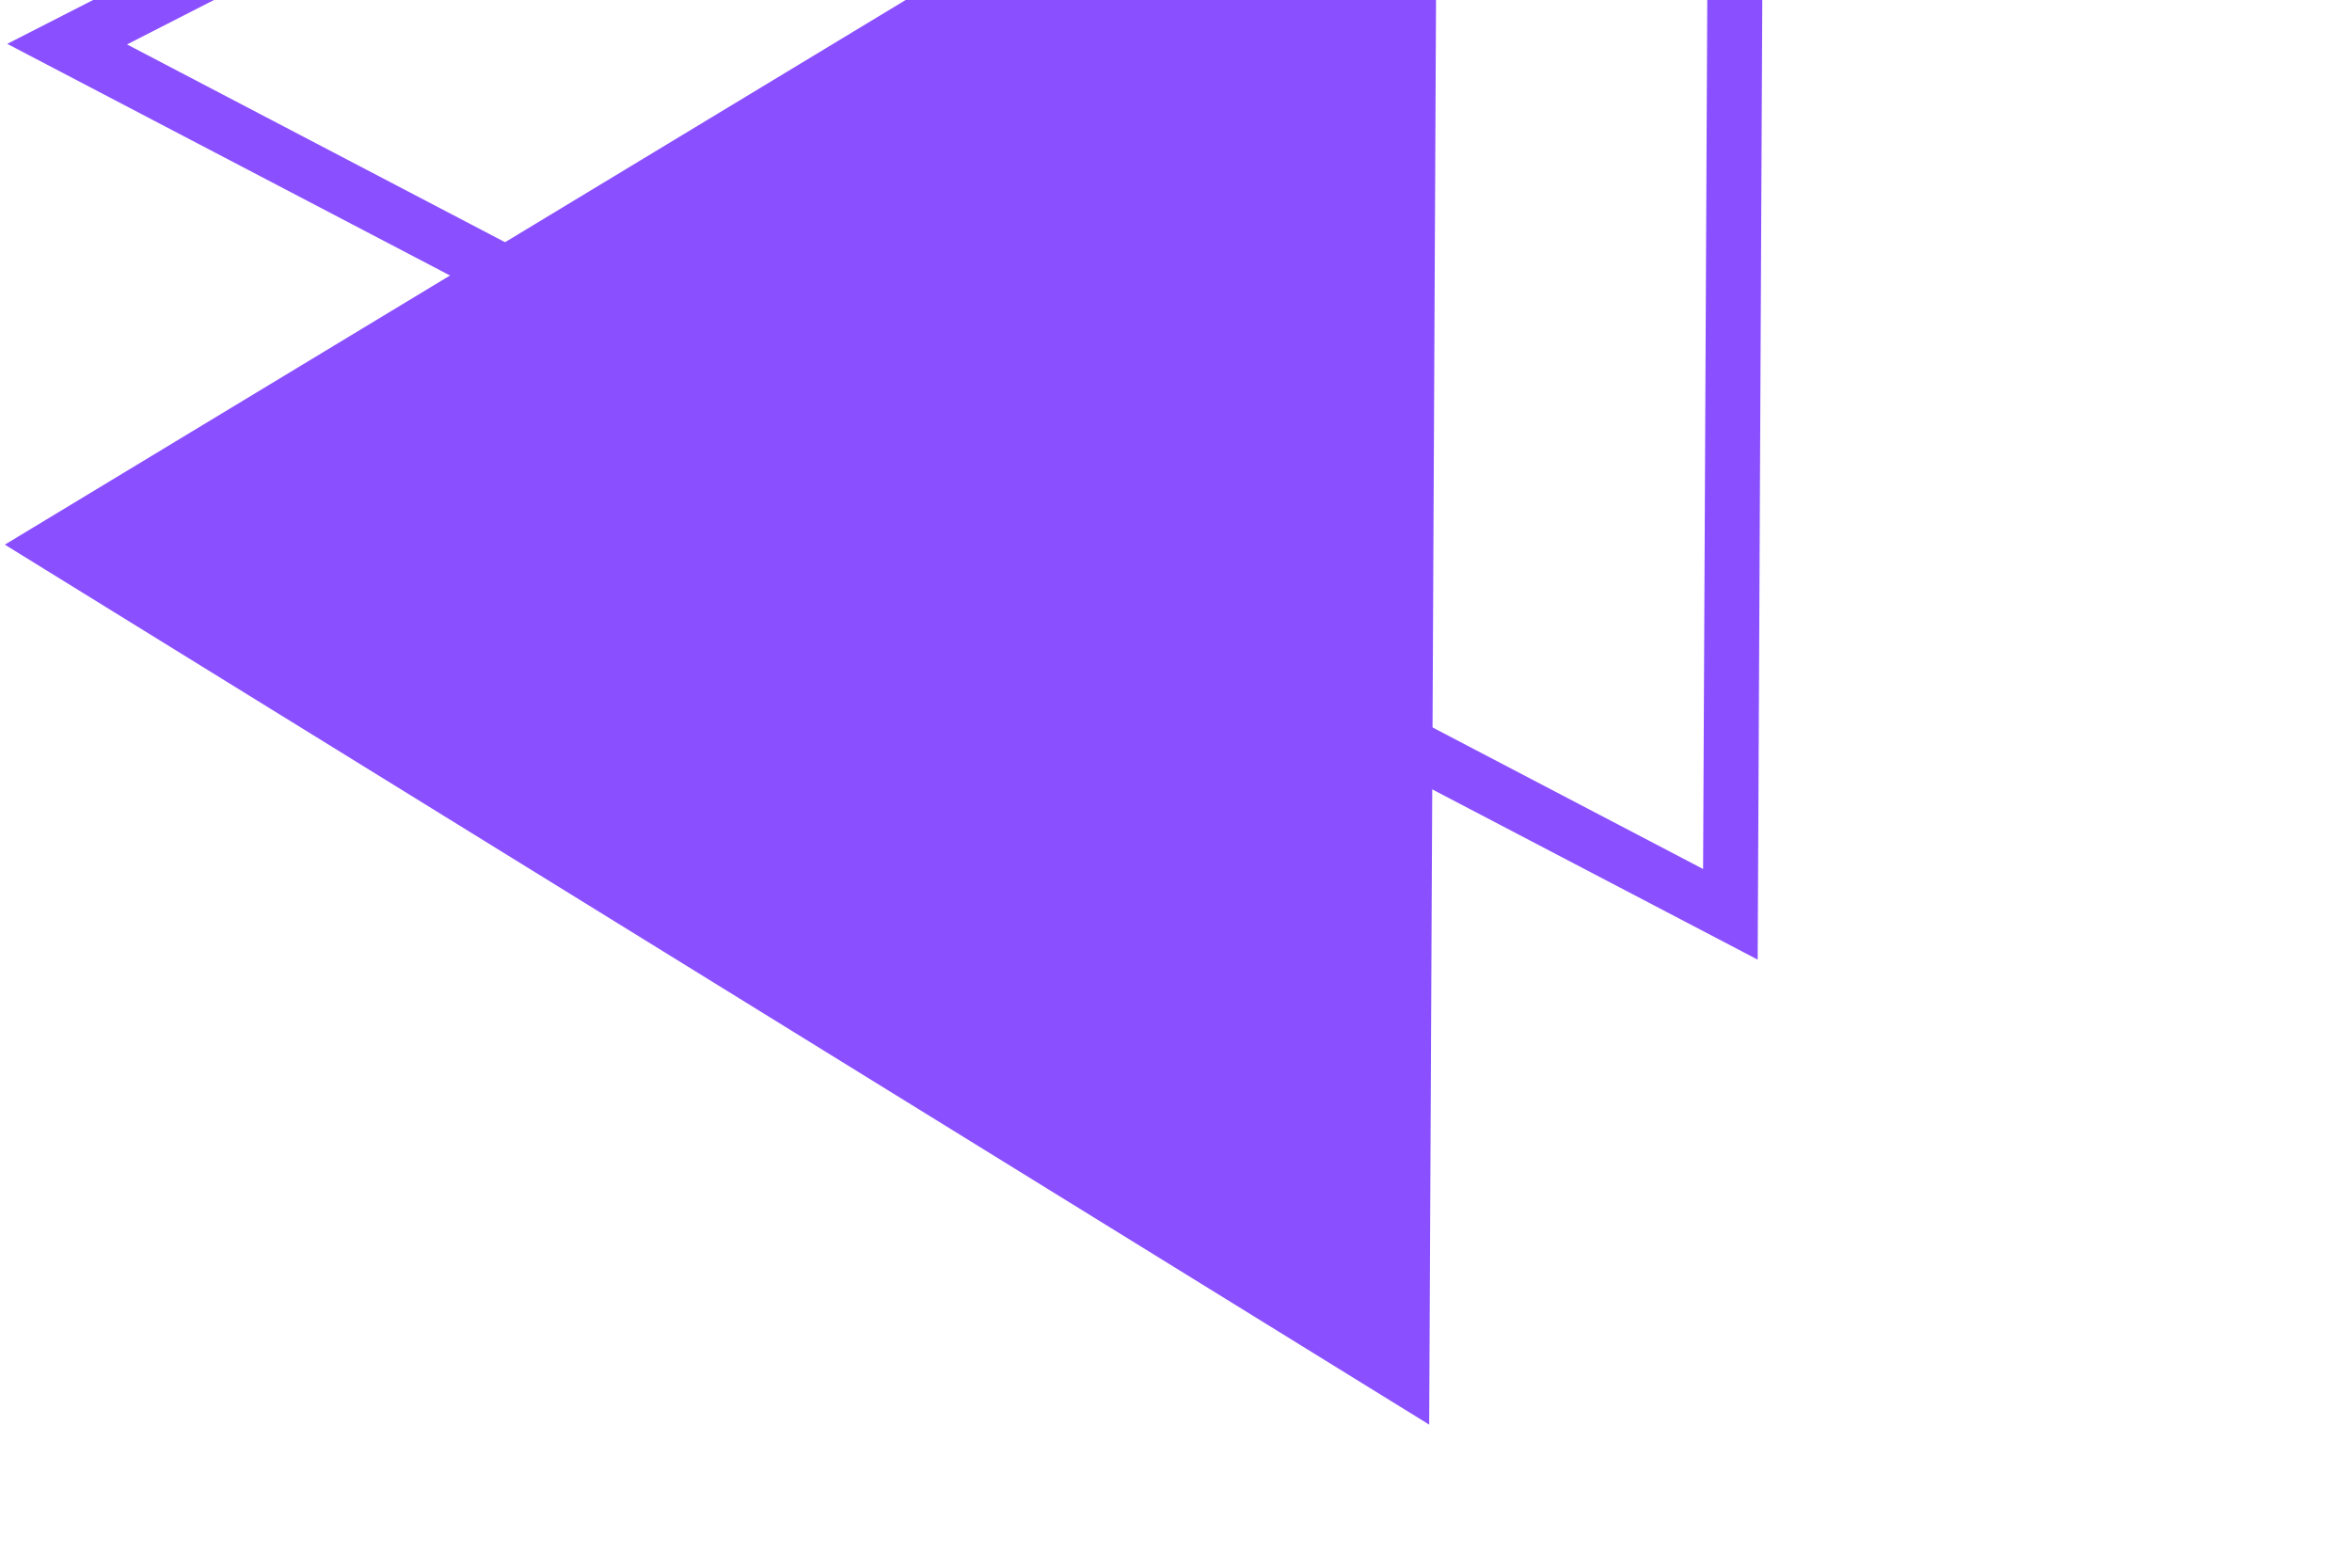 <svg width="171" height="114" viewBox="0 0 171 114" fill="none" xmlns="http://www.w3.org/2000/svg">
<path d="M125.806 66.487L4.881 3.21L126.408 -58.903L125.806 66.487Z" stroke="#8A4FFF" stroke-width="4"/>
<path d="M0.352 39.606L104.518 -23.387L103.908 103.596L0.352 39.606Z" fill="#8A4FFF"/>
</svg>

